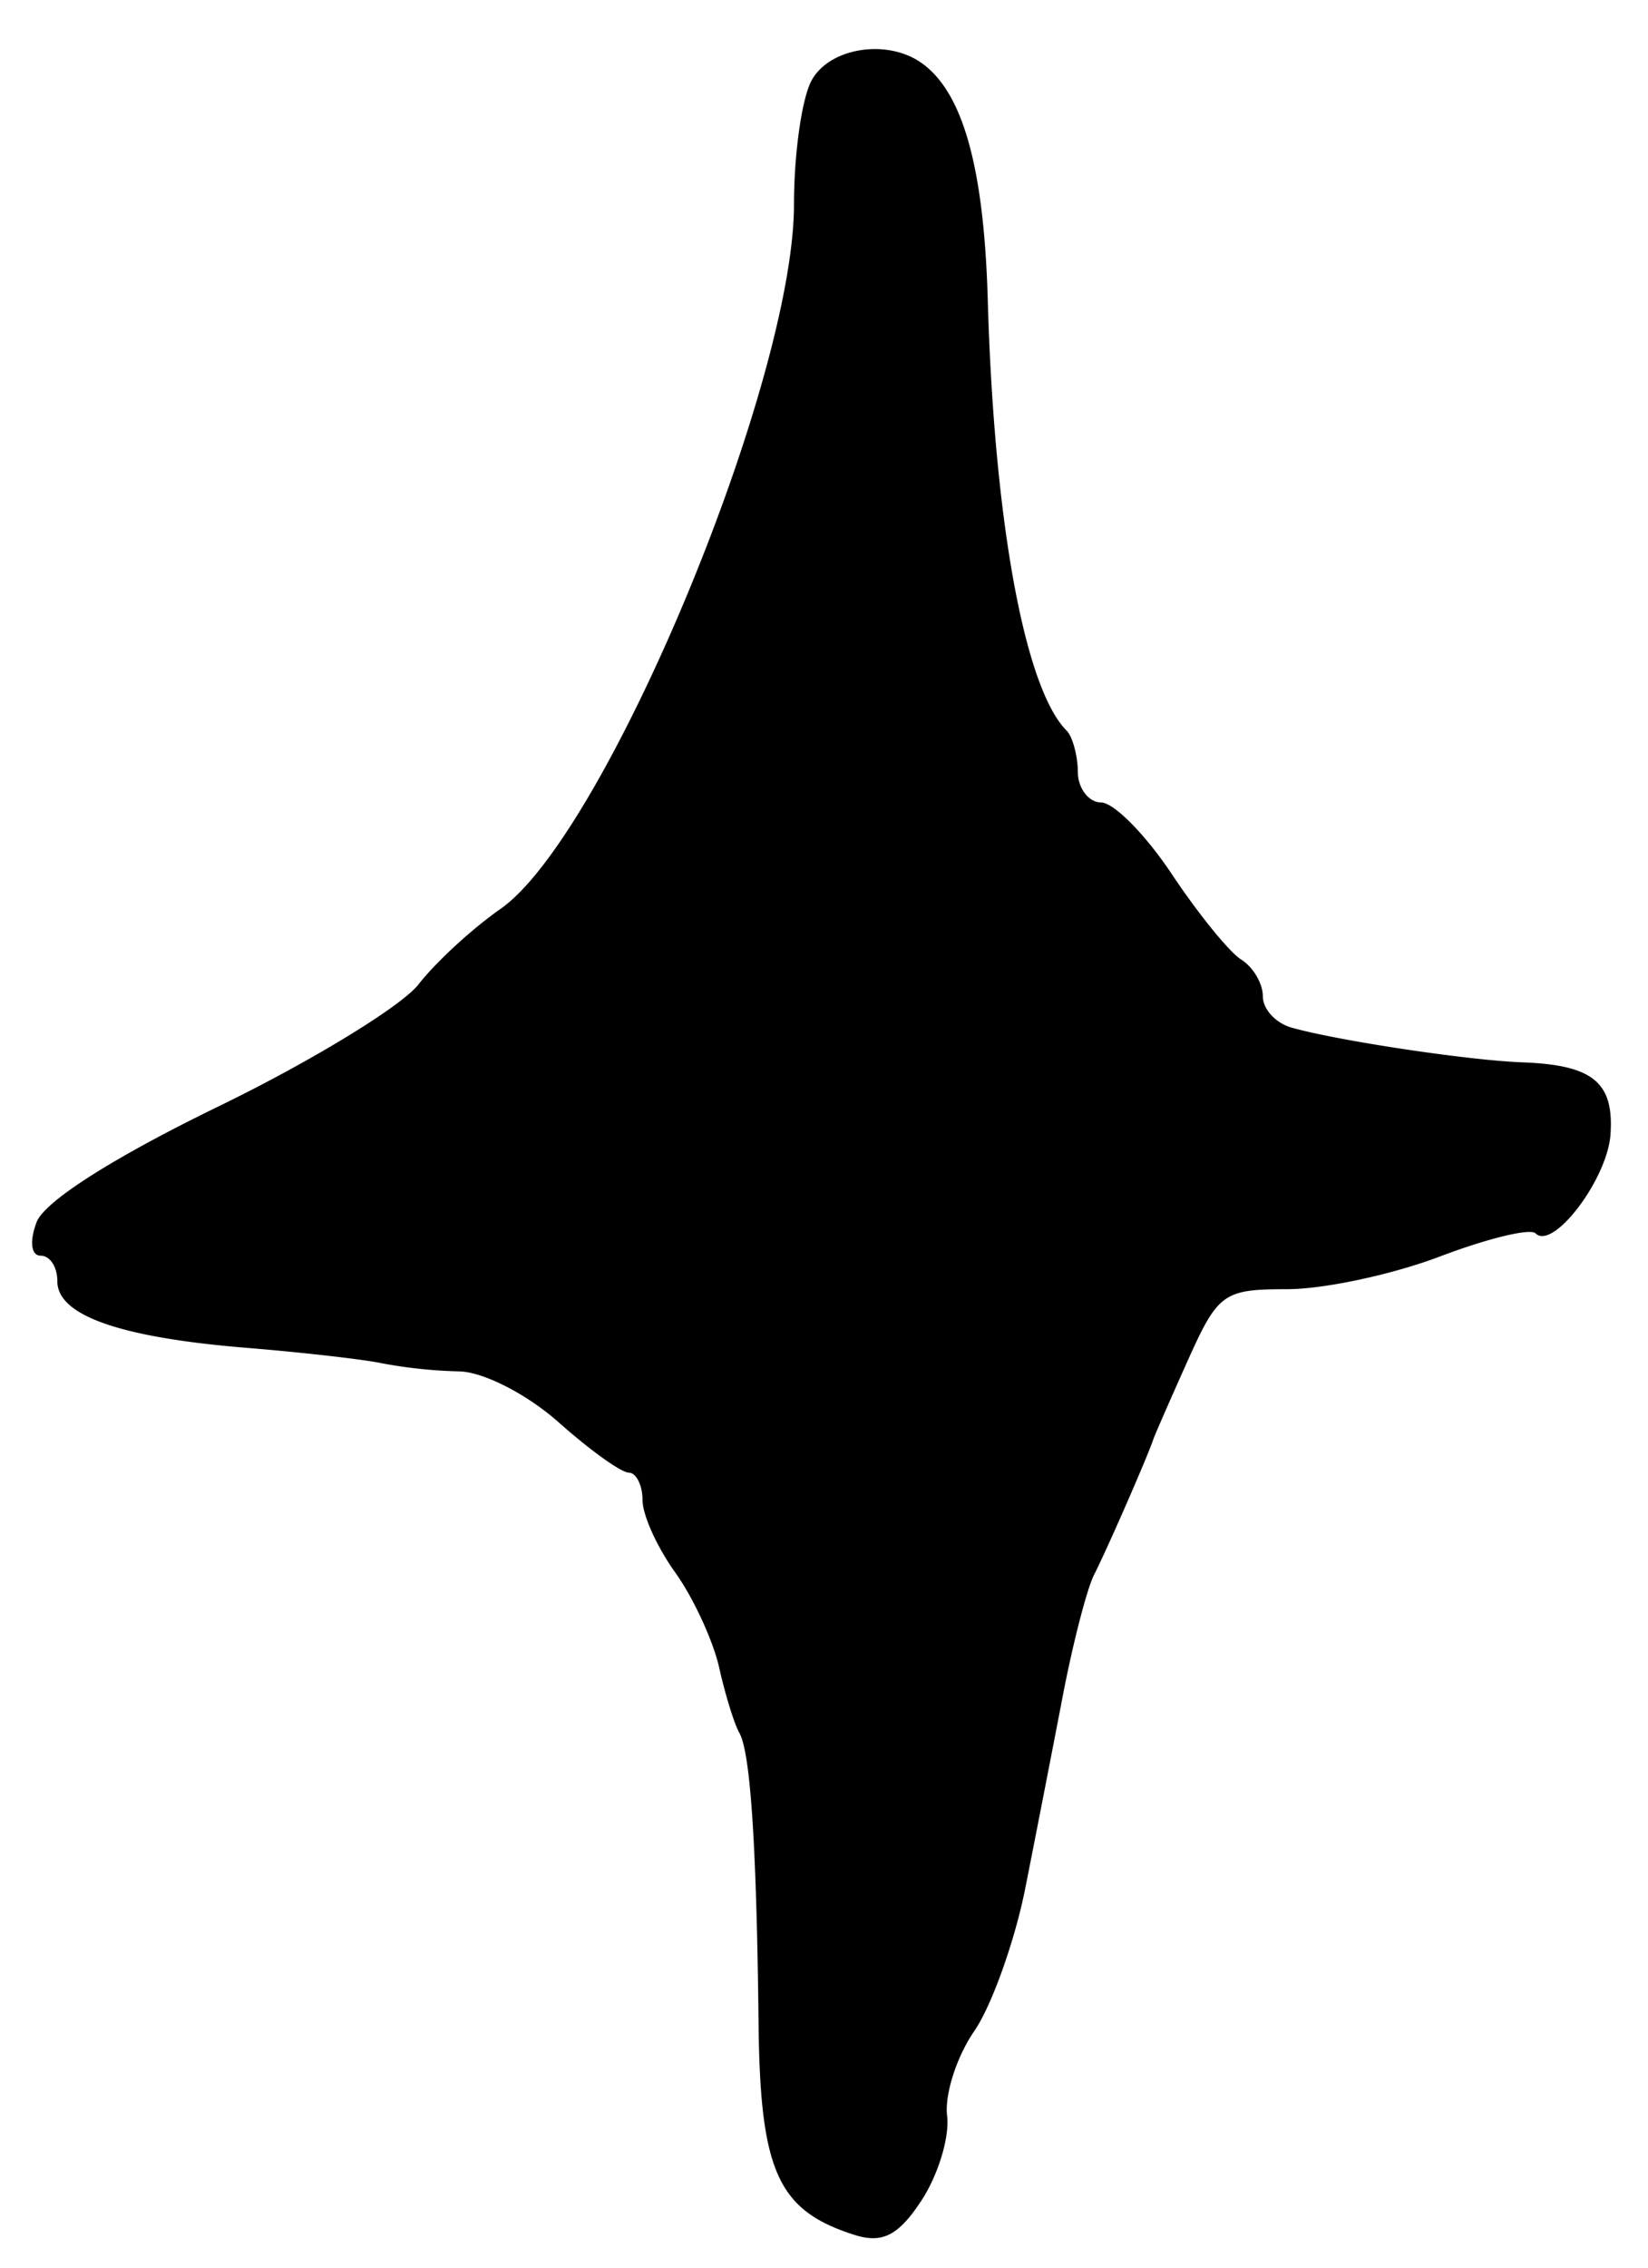 <svg viewBox="0 0 24 33" fill="#000" xmlns="http://www.w3.org/2000/svg">
    <path
        d="M11.813 1.183c-.139.27-.25 1.068-.25 1.788 0 2.601-2.745 9.186-4.273 10.255-.418.292-.94.773-1.196 1.1-.248.318-1.567 1.122-2.914 1.776-1.533.745-2.53 1.38-2.647 1.683-.106.28-.08.488.058.488.137 0 .244.163.244.372 0 .497.906.817 2.74.968.836.068 1.727.17 1.997.228a7 7 0 0 0 1.115.116c.353.007.987.331 1.451.743s.911.731 1.022.731c.105 0 .197.186.197.395 0 .222.21.685.476 1.057.261.363.55.987.64 1.382.088.395.221.825.294.952.162.283.252 1.65.28 4.226.023 2.16.281 2.727 1.4 3.081.404.128.64.007.974-.504.243-.372.41-.923.372-1.23-.038-.308.138-.86.395-1.232.253-.367.591-1.312.743-2.078s.4-2.038.546-2.798c.147-.766.352-1.56.456-1.765.19-.372.782-1.726.864-1.974.021-.063.253-.592.503-1.149.438-.975.52-1.033 1.44-1.033.542 0 1.533-.212 2.23-.476.696-.264 1.315-.414 1.392-.337.255.255 1.047-.789 1.092-1.44.052-.757-.256-1.01-1.278-1.048-.789-.029-2.689-.314-3.367-.506-.232-.066-.418-.268-.418-.455 0-.186-.14-.425-.314-.534s-.623-.662-1.01-1.242-.846-1.045-1.033-1.045c-.177 0-.337-.209-.337-.44 0-.233-.077-.519-.163-.605-.61-.61-1.057-3.042-1.149-6.269-.056-1.95-.369-3.049-.987-3.463-.513-.342-1.339-.195-1.585.282" />
</svg>
